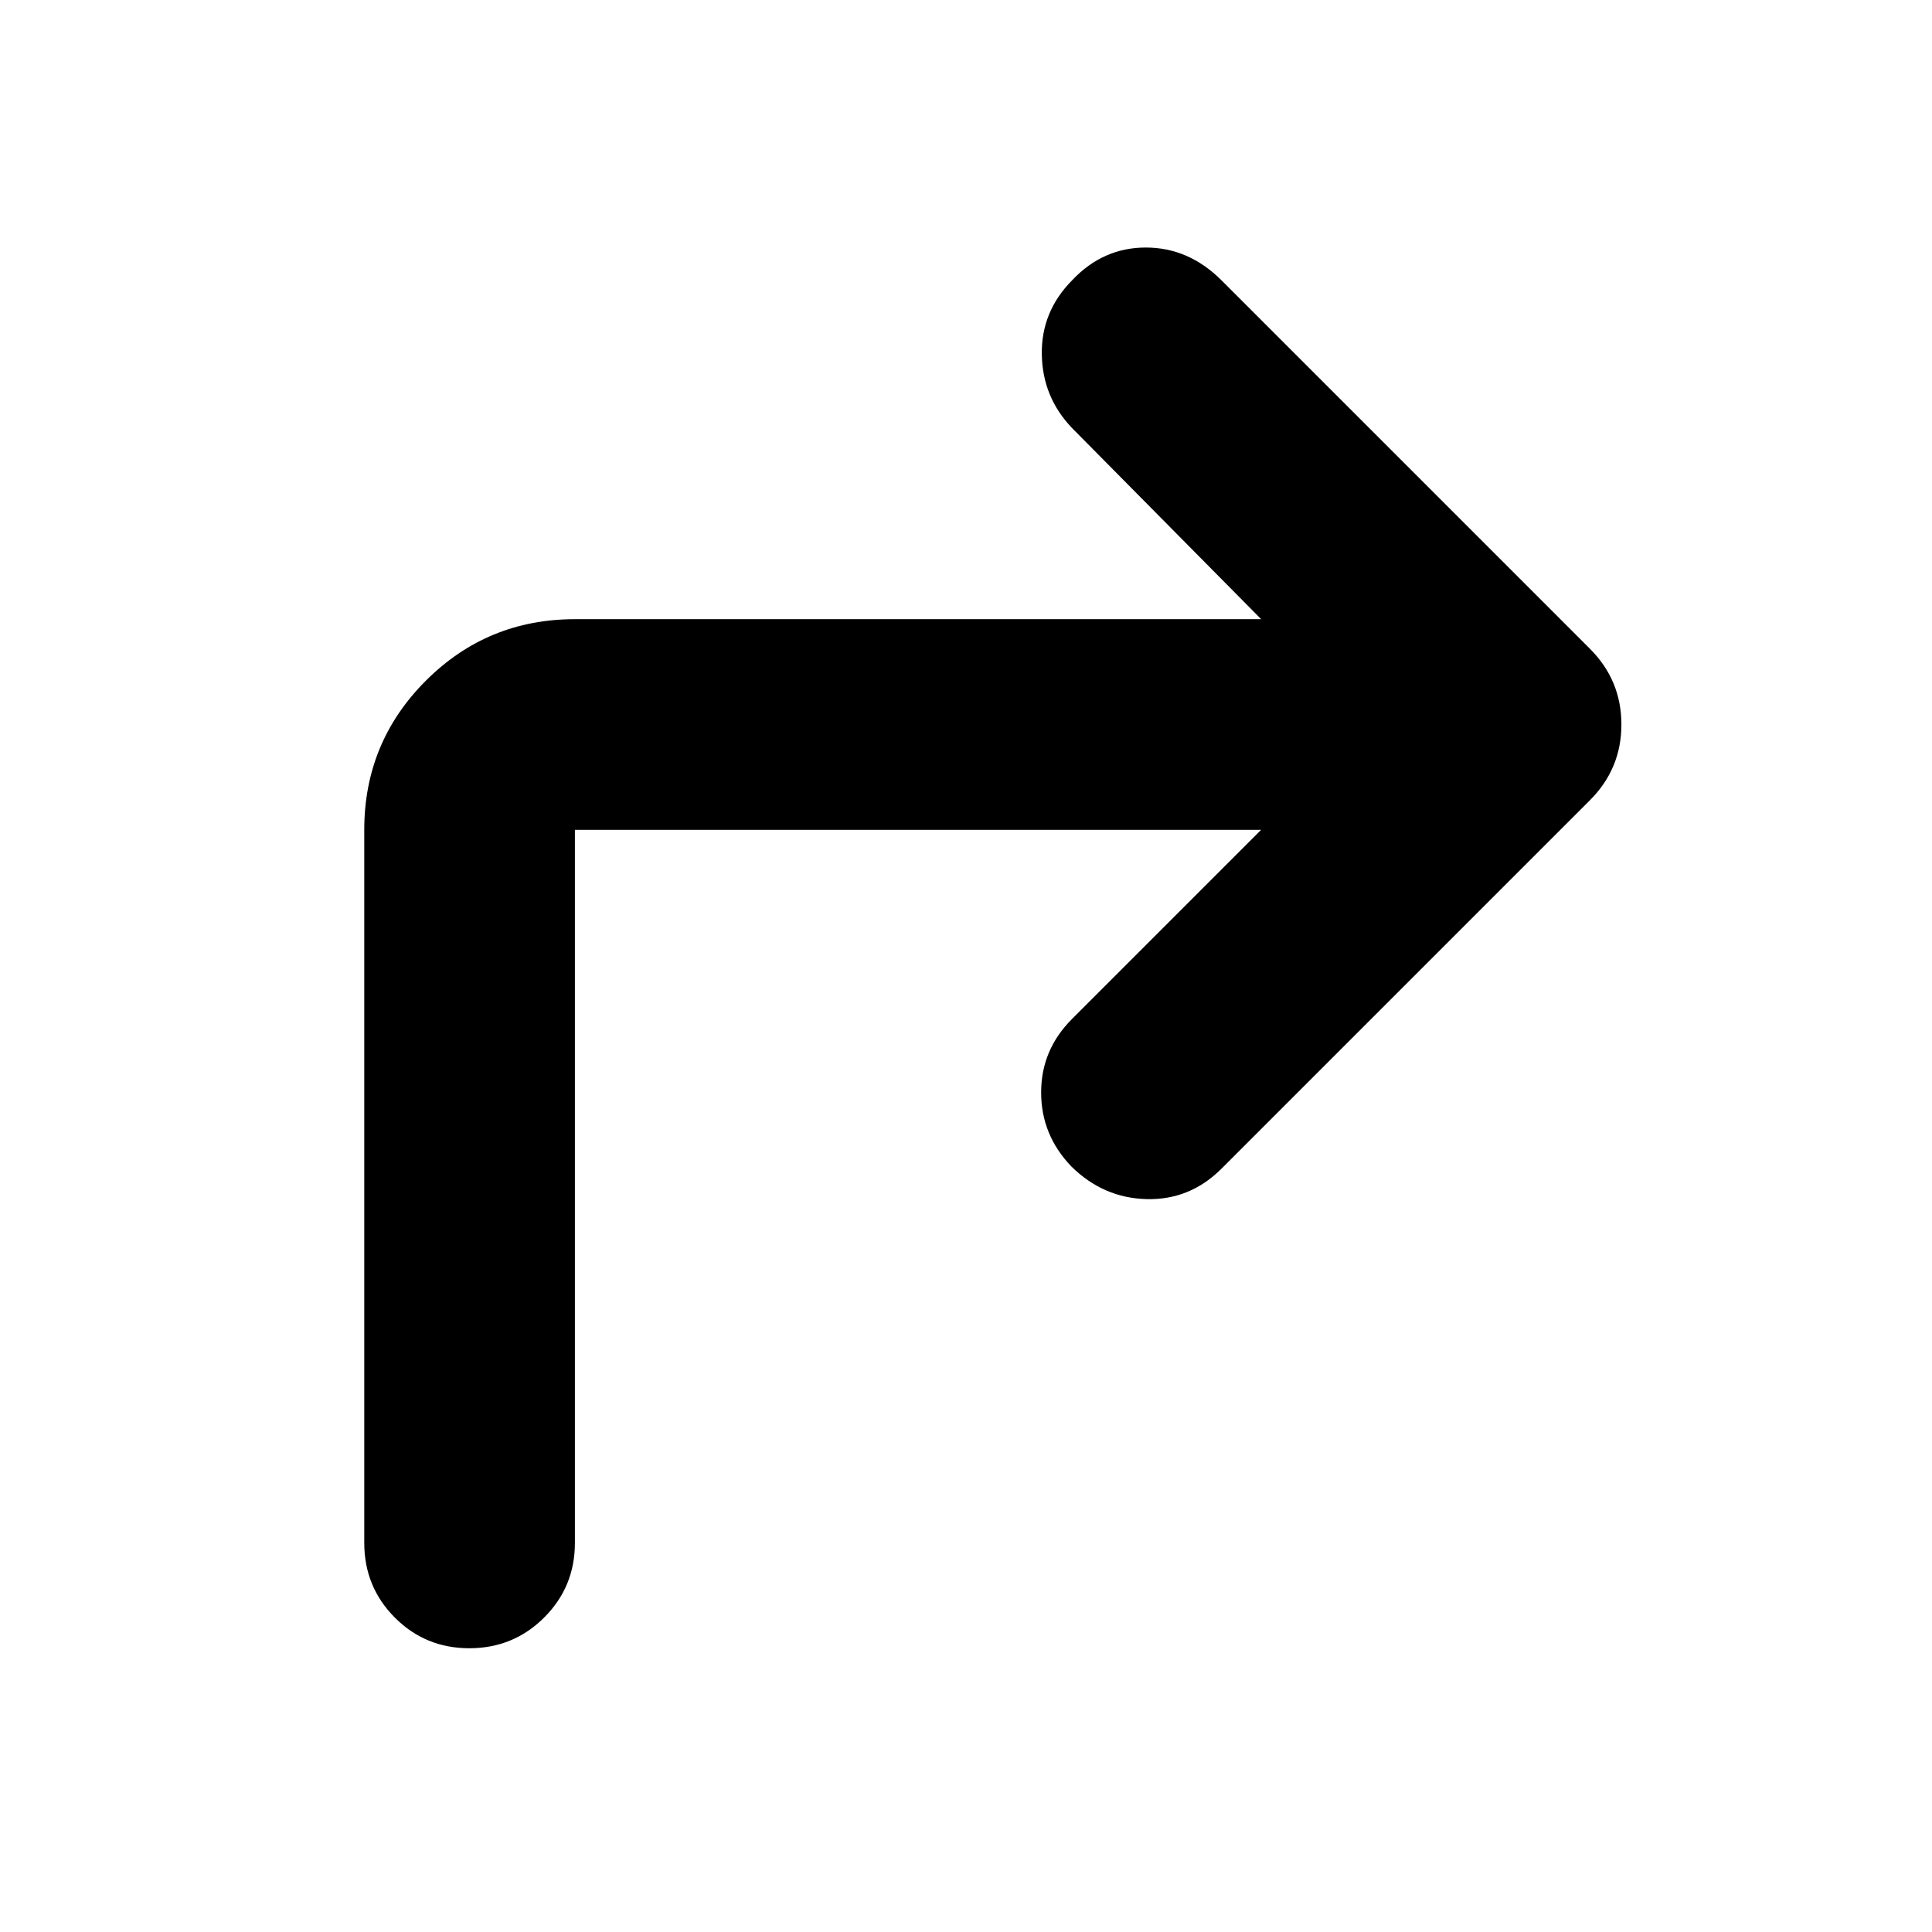 <svg xmlns="http://www.w3.org/2000/svg" height="40" viewBox="0 96 960 960" width="40"><path d="M626.668 508.333H285.666v354.334q0 21.833-15.283 37.083Q255.099 915 233.216 915q-21.883 0-37.049-15.25Q181 884.5 181 862.667V508.333q0-43.5 30.583-74.083t74.083-30.583h341.002l-94.001-95.001q-14.666-15.333-15-36.566-.333-21.233 15-36.766Q548 219 569.334 219q21.333 0 37.666 16.334l183 183Q805.667 434 805.667 456q0 22-15.667 37.666l-183 183q-15.667 15.667-37.166 15.167-21.5-.5-37.428-16.167-15.072-15.666-15.072-36.833 0-21.166 15.333-36.499l94.001-94.001Z"/></svg>
